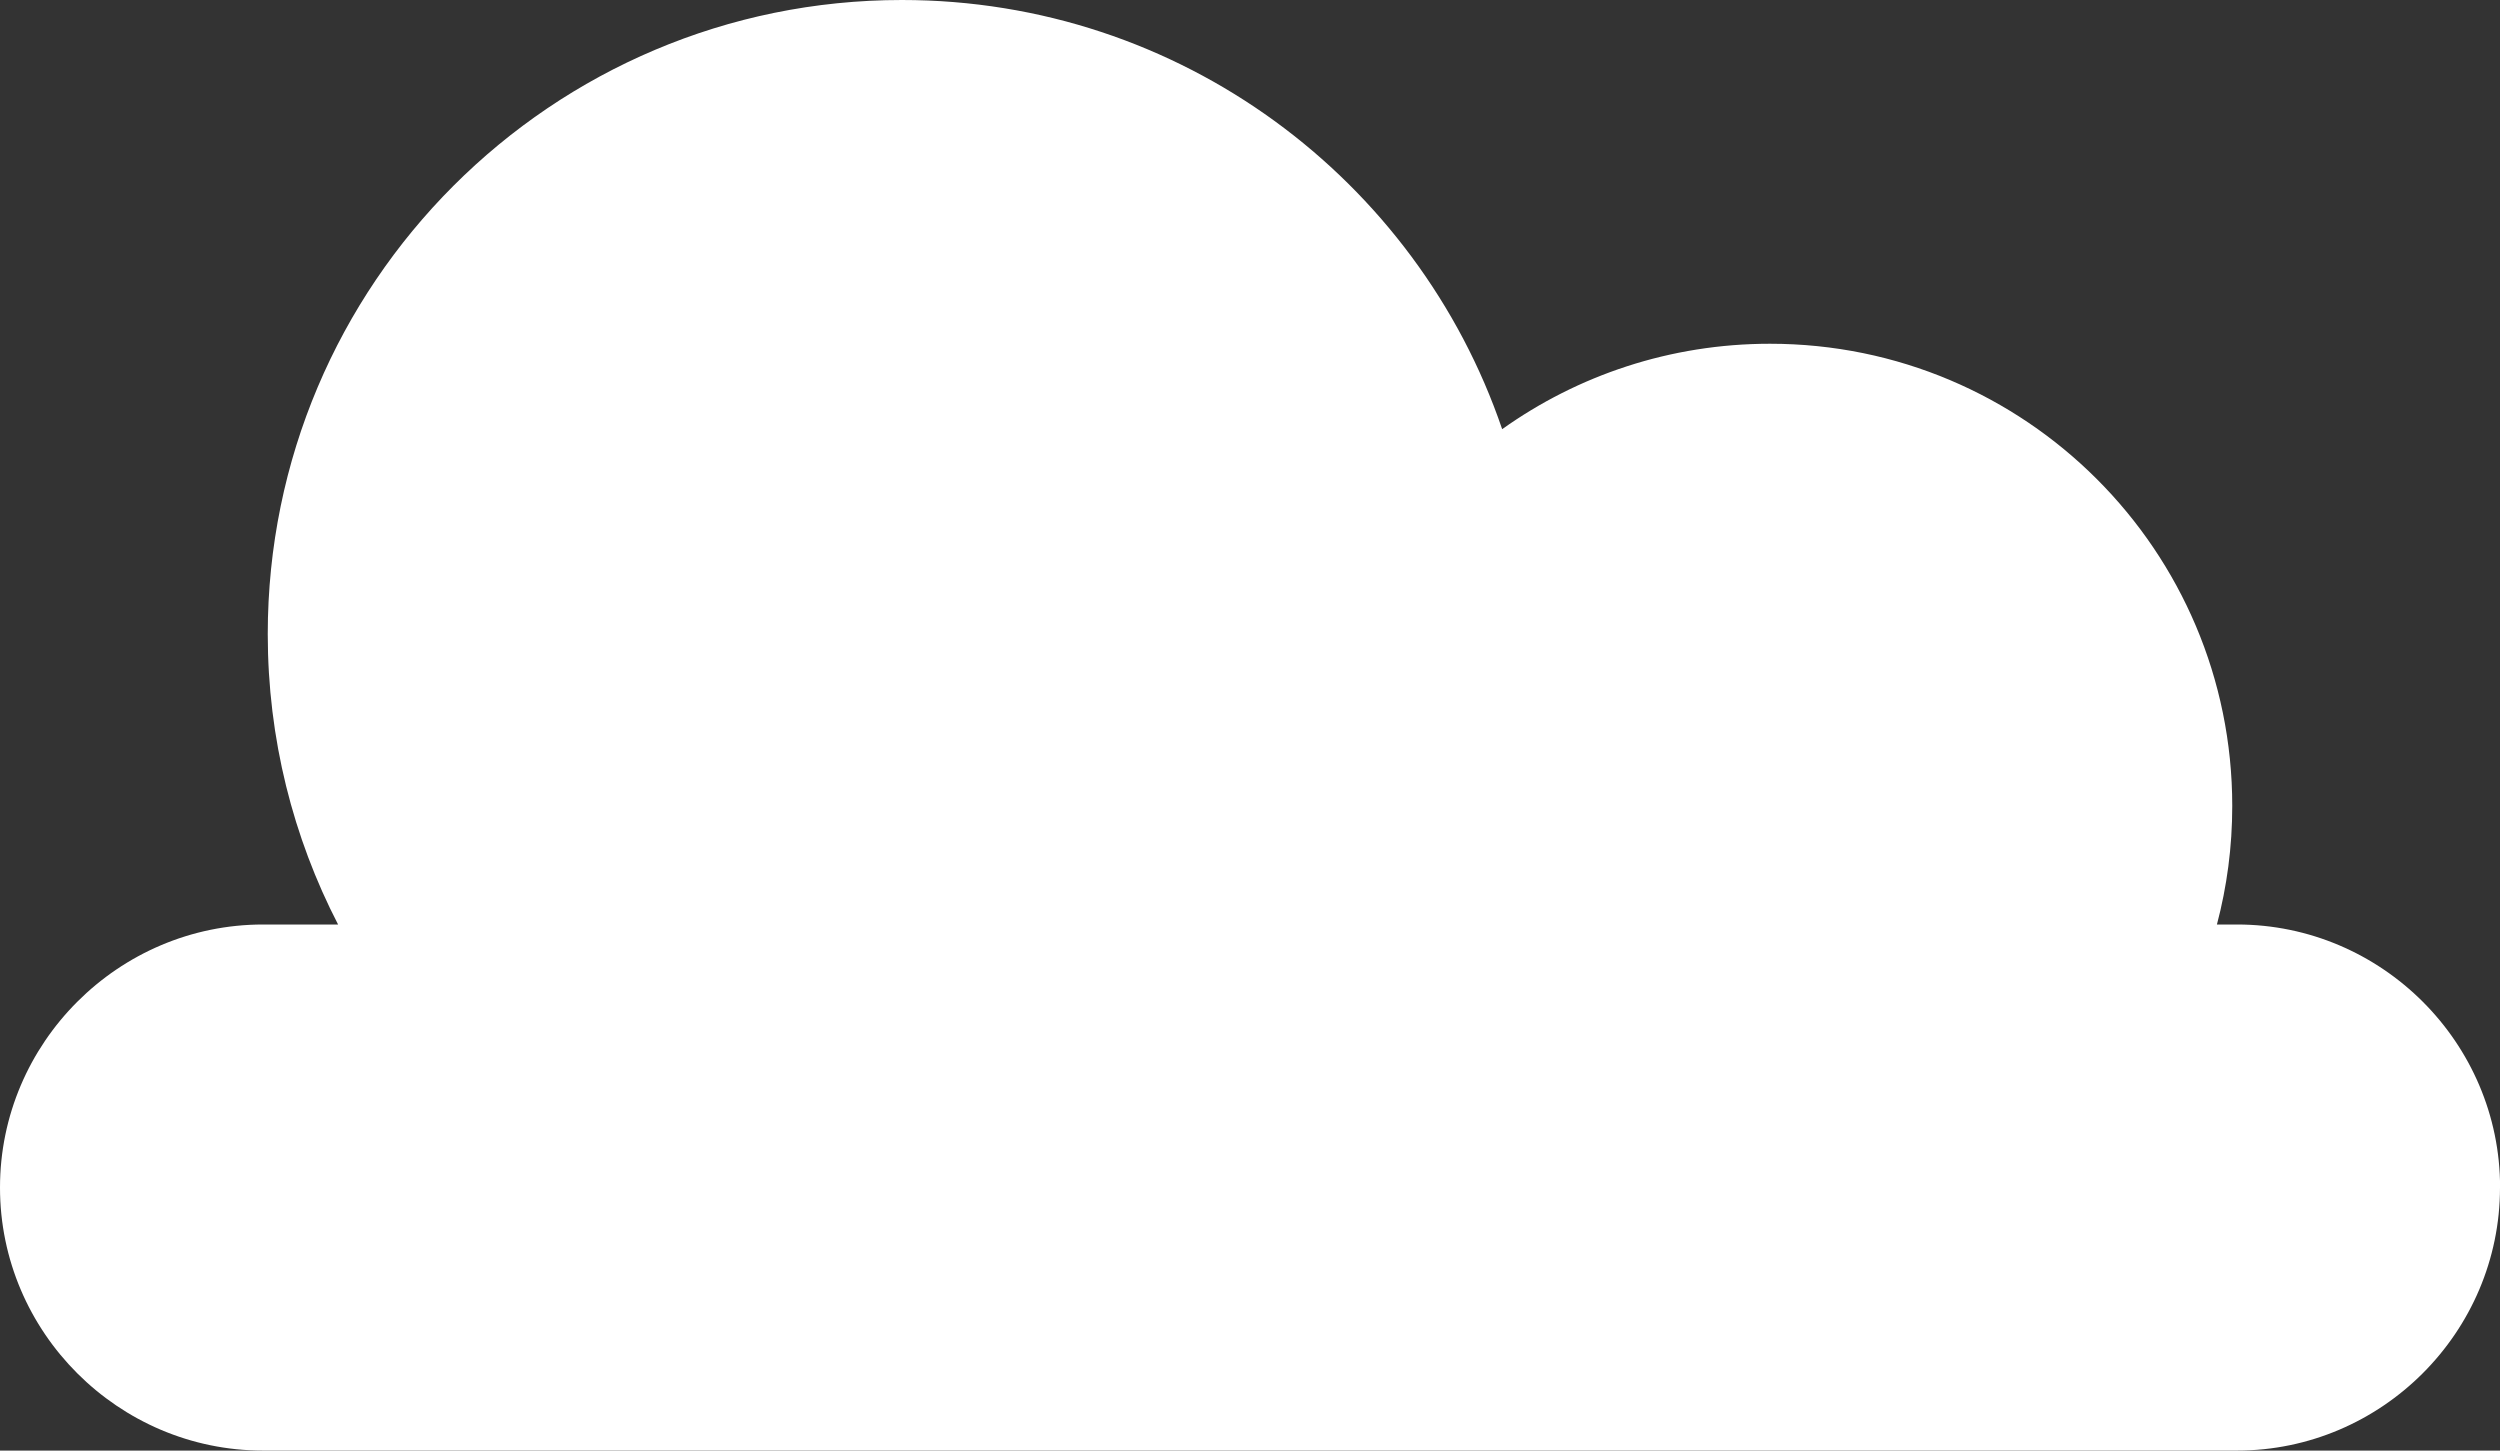 <?xml version="1.0" encoding="UTF-8"?><svg id="Layer_2" xmlns="http://www.w3.org/2000/svg" viewBox="0 0 300 174.07"><rect x="0" y="0" width="300" height="174.07" fill="#333333" stroke="none"/><defs><style>.cls-1{fill:white;}</style></defs><g id="Layer_4"><path class="cls-1" d="M300,142.5h0c0,17.37-14.21,31.57-31.57,31.57H31.57c-17.36,0-31.57-14.2-31.57-31.56H0c0-17.37,14.21-31.57,31.57-31.57h9c-5.39-10.44-8.44-22.29-8.44-34.85C32.14,34.07,66.2,0,108.23,0c33.42,0,61.81,21.54,72.03,51.5,9.07-6.46,20.16-10.25,32.14-10.25,30.64,0,55.47,24.83,55.47,55.47,0,4.92-.64,9.68-1.84,14.22h2.41c17.36,0,31.57,14.2,31.57,31.56Z"/></g></svg>